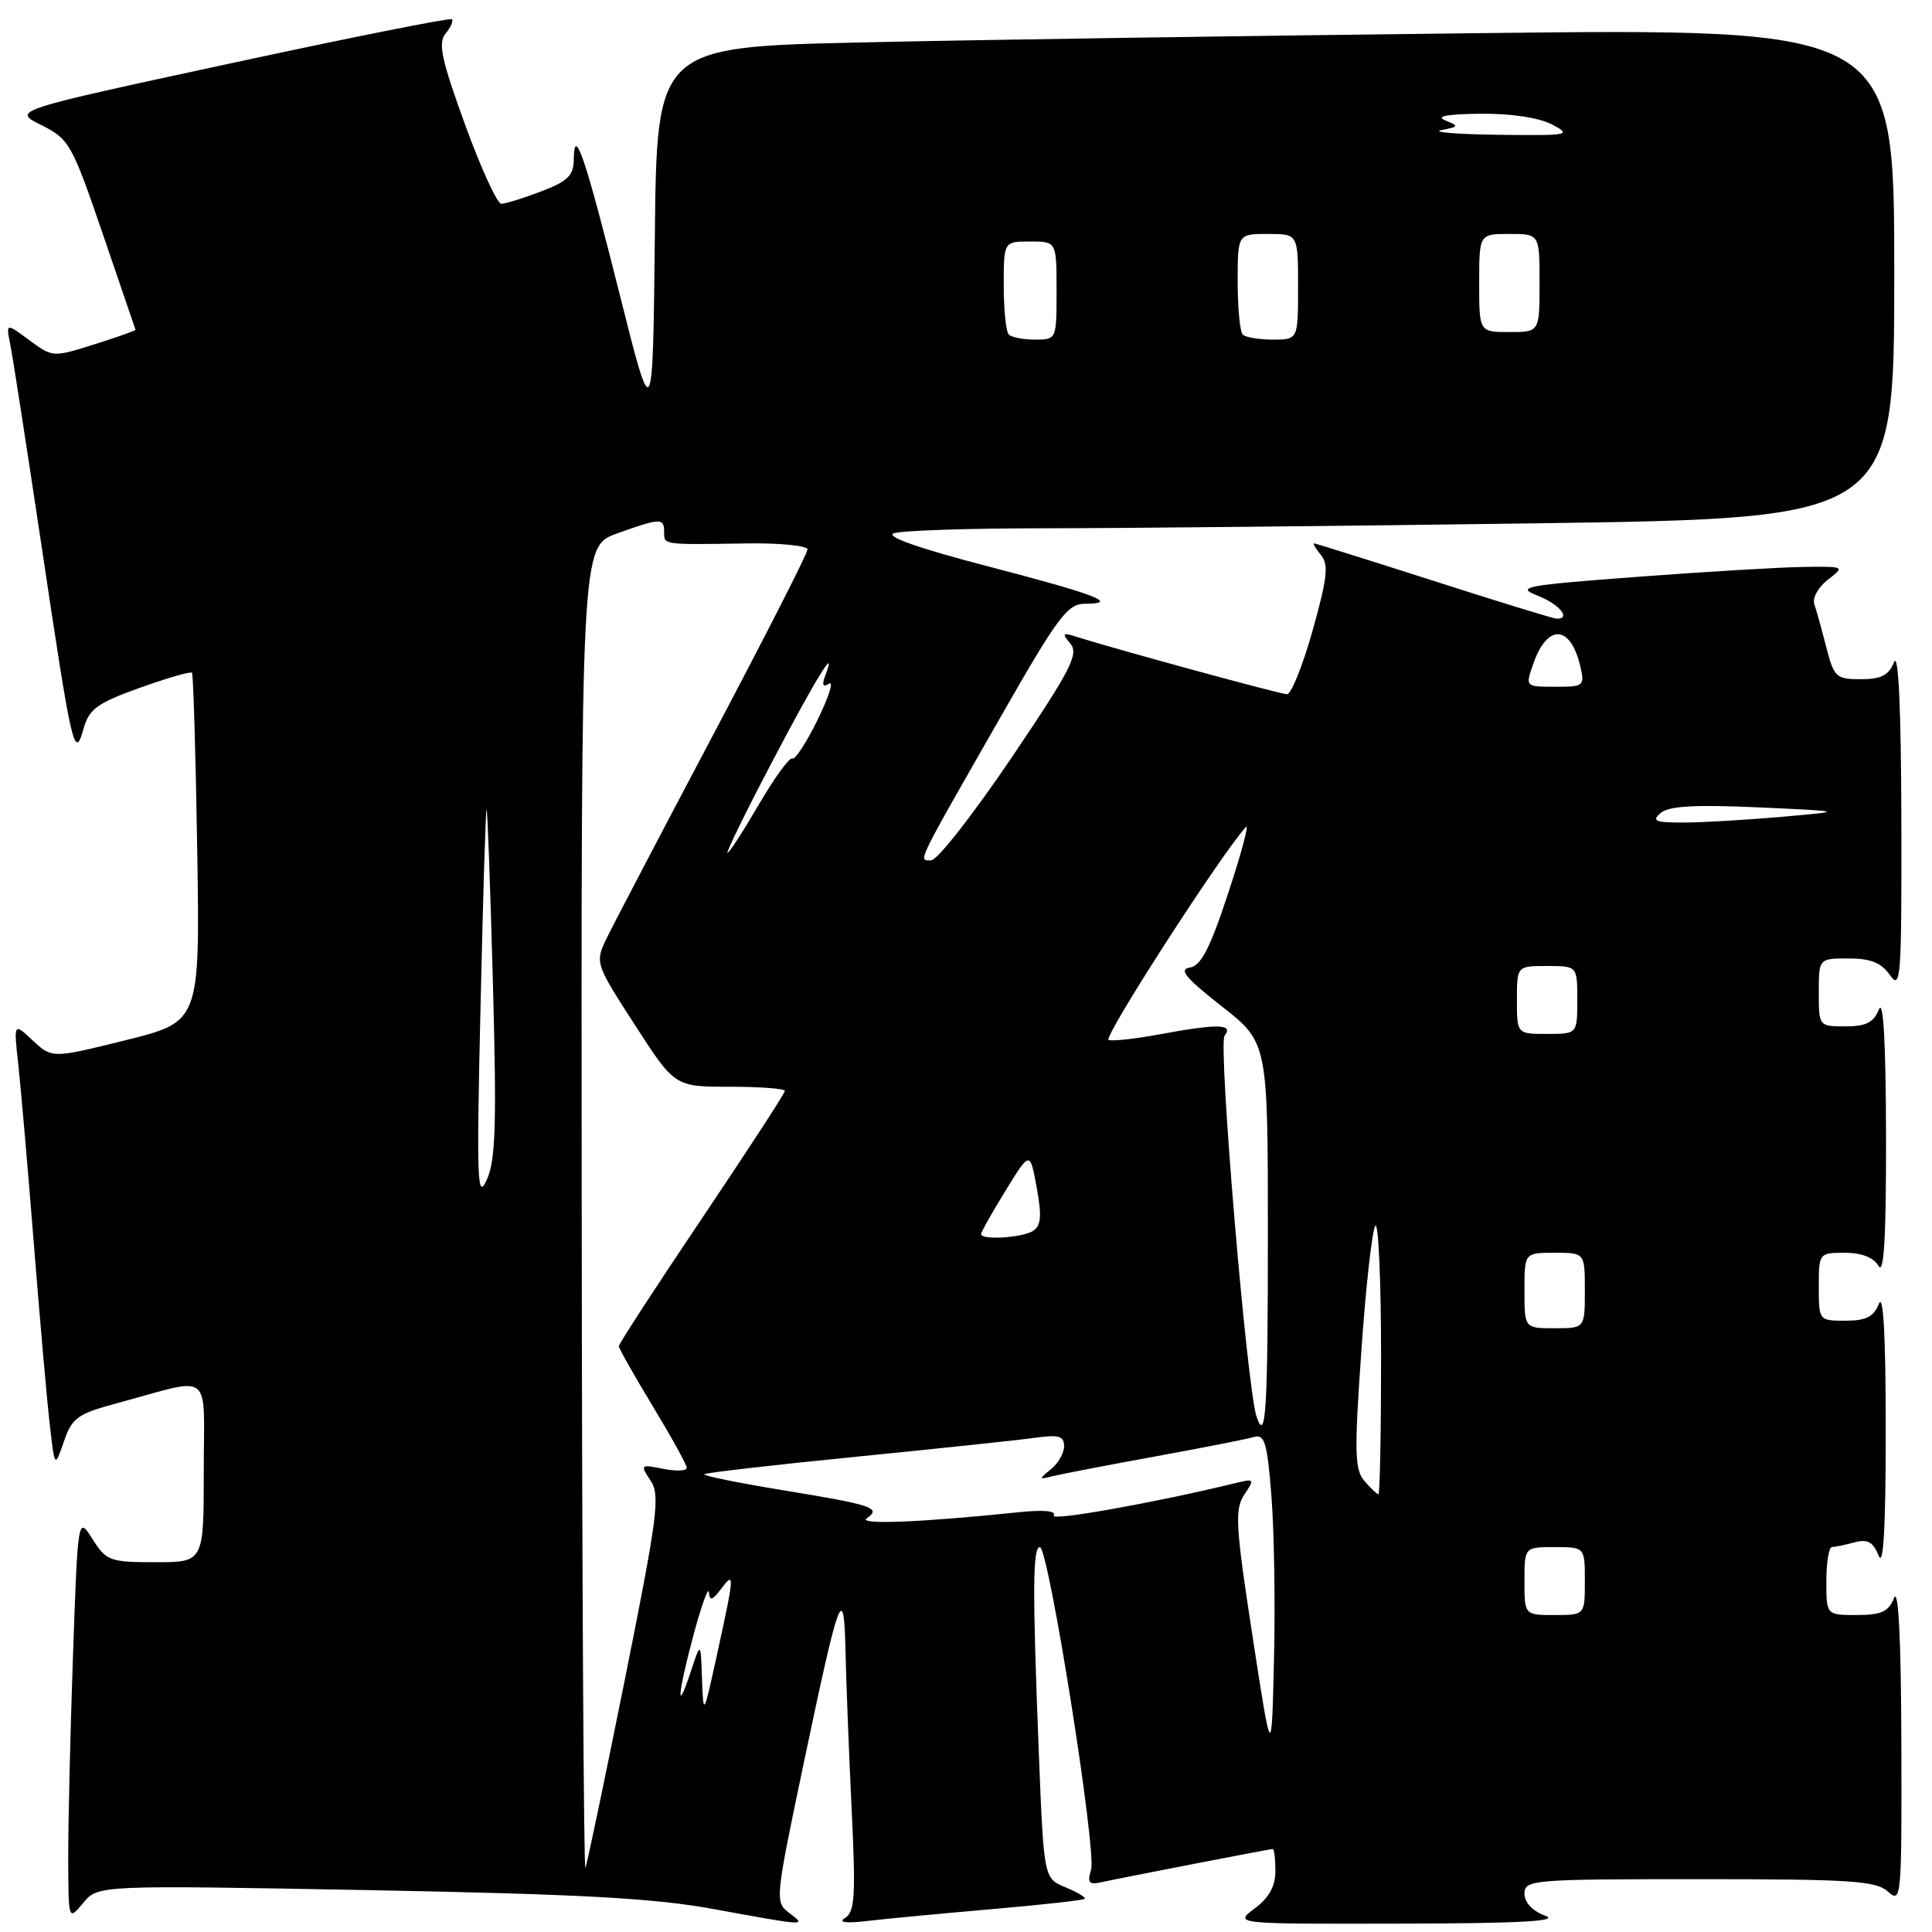 <?xml version="1.0" encoding="UTF-8" standalone="no"?>
<!DOCTYPE svg PUBLIC "-//W3C//DTD SVG 1.1//EN" "http://www.w3.org/Graphics/SVG/1.1/DTD/svg11.dtd" >
<svg xmlns="http://www.w3.org/2000/svg" xmlns:xlink="http://www.w3.org/1999/xlink" version="1.1" viewBox="0 0 256 256">
 <g >
 <path fill="currentColor"
d=" M 104.57 253.47 C 102.67 252.04 102.71 251.66 106.47 233.76 C 111.27 210.92 111.83 209.44 112.04 219.00 C 112.13 223.12 112.50 232.50 112.85 239.84 C 113.40 251.10 113.27 253.33 112.00 254.12 C 111.00 254.74 112.00 254.88 115.00 254.53 C 117.47 254.24 124.88 253.54 131.45 252.97 C 138.02 252.40 143.55 251.79 143.73 251.60 C 143.91 251.42 142.77 250.73 141.19 250.08 C 138.31 248.89 138.31 248.89 137.65 232.28 C 136.80 210.65 136.83 205.00 137.79 205.00 C 138.94 205.00 145.35 245.34 144.57 247.77 C 144.06 249.40 144.30 249.75 145.71 249.45 C 149.26 248.69 168.29 245.00 168.64 245.00 C 168.84 245.00 169.00 246.31 169.00 247.92 C 169.00 249.93 168.15 251.47 166.25 252.88 C 163.50 254.94 163.50 254.94 185.50 254.89 C 201.44 254.86 206.74 254.57 204.75 253.84 C 203.06 253.22 202.00 252.10 202.00 250.92 C 202.00 249.08 203.00 249.00 225.17 249.00 C 245.33 249.00 248.58 249.22 250.17 250.65 C 251.94 252.25 252.00 251.58 251.94 230.90 C 251.90 217.09 251.55 210.30 250.97 211.75 C 250.24 213.56 249.28 214.00 246.03 214.00 C 242.00 214.00 242.00 214.00 242.00 209.50 C 242.00 207.03 242.34 204.99 242.75 204.99 C 243.16 204.98 244.51 204.70 245.74 204.37 C 247.47 203.91 248.20 204.31 248.93 206.14 C 249.57 207.75 249.87 202.45 249.87 189.50 C 249.87 177.18 249.56 171.29 248.97 172.75 C 248.27 174.49 247.26 175.00 244.53 175.00 C 241.01 175.00 241.00 174.98 241.00 170.50 C 241.00 166.04 241.03 166.00 244.45 166.00 C 246.68 166.00 248.26 166.62 248.92 167.75 C 249.64 168.98 249.93 163.87 249.91 150.50 C 249.88 138.15 249.56 132.29 248.97 133.75 C 248.27 135.49 247.26 136.00 244.53 136.00 C 241.01 136.00 241.00 135.98 241.00 131.50 C 241.00 127.00 241.00 127.00 244.94 127.00 C 247.88 127.00 249.28 127.56 250.44 129.22 C 251.87 131.26 251.99 129.54 251.94 108.47 C 251.90 93.72 251.55 86.31 250.97 87.75 C 250.27 89.48 249.26 90.00 246.57 90.00 C 243.30 90.00 243.01 89.73 241.99 85.75 C 241.39 83.41 240.68 80.84 240.40 80.04 C 240.13 79.24 240.94 77.79 242.20 76.81 C 244.48 75.06 244.46 75.05 239.00 75.12 C 235.97 75.16 226.07 75.75 217.00 76.43 C 201.96 77.56 200.79 77.78 203.75 78.93 C 206.63 80.05 208.25 82.03 206.25 81.98 C 205.84 81.97 198.53 79.72 190.00 76.98 C 181.47 74.25 174.33 72.01 174.13 72.00 C 173.92 72.00 174.33 72.69 175.03 73.54 C 176.08 74.80 175.88 76.59 173.93 83.54 C 172.63 88.19 171.09 92.00 170.53 91.99 C 169.63 91.98 148.00 86.07 142.51 84.34 C 140.78 83.79 140.69 83.92 141.84 85.30 C 142.97 86.67 141.89 88.77 134.00 100.45 C 128.96 107.90 124.19 114.00 123.39 114.00 C 121.64 114.00 121.19 114.94 132.73 94.75 C 140.17 81.73 141.46 80.00 143.75 80.00 C 148.43 80.00 145.24 78.77 130.86 75.03 C 121.89 72.70 117.31 71.10 118.41 70.67 C 119.38 70.30 128.34 70.00 138.33 70.00 C 148.32 70.00 177.76 69.70 203.75 69.34 C 251.00 68.67 251.00 68.67 251.00 36.22 C 251.00 3.76 251.00 3.76 196.25 4.39 C 166.14 4.73 129.25 5.28 114.27 5.62 C 87.03 6.23 87.03 6.23 86.77 31.36 C 86.50 56.50 86.50 56.50 82.11 39.00 C 77.52 20.72 76.08 16.48 76.03 21.11 C 76.01 23.26 75.23 24.02 71.72 25.36 C 69.36 26.26 66.98 27.00 66.43 27.00 C 65.88 27.00 63.71 22.26 61.61 16.48 C 58.49 7.88 58.02 5.68 59.04 4.45 C 59.72 3.63 60.10 2.77 59.88 2.55 C 59.66 2.33 46.46 4.96 30.54 8.40 C 1.60 14.64 1.60 14.64 5.47 16.57 C 9.17 18.42 9.52 19.03 13.62 31.00 C 15.98 37.88 17.93 43.59 17.96 43.70 C 17.98 43.81 15.52 44.68 12.49 45.63 C 7.02 47.36 6.97 47.35 3.89 45.08 C 0.79 42.79 0.79 42.79 1.36 45.64 C 1.68 47.21 3.55 59.30 5.53 72.50 C 9.55 99.43 9.88 100.84 11.09 96.50 C 11.81 93.94 12.89 93.16 18.52 91.14 C 22.15 89.84 25.26 88.94 25.44 89.14 C 25.61 89.34 25.93 99.82 26.13 112.44 C 26.50 135.38 26.50 135.38 16.70 137.82 C 6.90 140.25 6.90 140.25 4.35 137.88 C 1.81 135.50 1.81 135.50 2.42 141.00 C 2.75 144.03 3.69 154.82 4.50 165.00 C 5.31 175.18 6.26 185.97 6.62 189.00 C 7.26 194.50 7.26 194.50 8.47 191.00 C 9.55 187.85 10.27 187.34 15.59 185.91 C 28.42 182.45 27.00 181.33 27.00 194.98 C 27.00 207.00 27.00 207.00 20.60 207.00 C 14.55 207.00 14.09 206.83 12.26 203.94 C 10.32 200.88 10.32 200.88 9.66 219.69 C 9.30 230.04 9.02 242.10 9.04 246.50 C 9.07 254.50 9.07 254.50 11.03 252.14 C 12.99 249.79 12.99 249.79 48.75 250.45 C 76.84 250.98 86.64 251.51 94.50 252.95 C 107.02 255.24 106.89 255.23 104.57 253.47 Z  M 77.08 160.45 C 77.00 72.40 77.00 72.40 81.75 70.69 C 87.54 68.62 88.00 68.60 88.00 70.50 C 88.00 72.21 87.76 72.18 98.75 72.01 C 103.29 71.93 107.00 72.30 107.00 72.81 C 107.00 73.32 101.32 84.47 94.38 97.59 C 87.44 110.71 81.10 122.82 80.29 124.52 C 78.85 127.54 78.93 127.78 84.12 135.80 C 89.41 144.00 89.41 144.00 96.71 144.00 C 100.72 144.00 104.00 144.25 104.00 144.55 C 104.00 144.86 99.05 152.46 93.00 161.46 C 86.95 170.45 82.00 178.06 82.00 178.37 C 82.00 178.68 84.03 182.26 86.50 186.34 C 88.97 190.42 91.00 194.09 91.00 194.50 C 91.00 194.91 89.60 194.97 87.88 194.63 C 84.86 194.02 84.80 194.07 86.20 196.18 C 87.50 198.13 87.15 200.83 82.82 222.43 C 80.16 235.67 77.80 246.95 77.57 247.50 C 77.35 248.05 77.12 208.88 77.08 160.45 Z  M 165.96 216.77 C 163.71 202.13 163.59 200.00 164.87 198.06 C 166.25 196.00 166.20 195.91 163.91 196.47 C 153.04 199.12 139.13 201.60 139.62 200.81 C 140.00 200.19 138.24 200.03 134.86 200.39 C 121.94 201.73 113.55 202.06 114.86 201.17 C 116.85 199.81 115.60 199.40 103.73 197.46 C 97.81 196.49 93.13 195.54 93.32 195.34 C 93.52 195.15 102.64 194.10 113.59 193.01 C 124.54 191.92 135.19 190.80 137.25 190.50 C 140.28 190.08 141.00 190.29 141.00 191.63 C 141.00 192.54 140.21 193.91 139.25 194.69 C 137.61 196.01 137.63 196.07 139.50 195.60 C 140.60 195.33 146.68 194.15 153.00 193.00 C 159.32 191.85 165.25 190.68 166.16 190.41 C 167.57 190.00 167.91 191.14 168.47 198.21 C 168.83 202.77 168.99 212.53 168.81 219.90 C 168.50 233.29 168.50 233.29 165.96 216.77 Z  M 93.02 222.50 C 92.85 217.50 92.85 217.50 91.53 221.50 C 89.54 227.52 89.79 224.44 91.93 216.50 C 92.97 212.65 93.87 210.18 93.94 211.00 C 94.04 212.17 94.39 212.07 95.53 210.56 C 97.36 208.14 97.34 208.54 95.06 219.00 C 93.22 227.43 93.20 227.46 93.02 222.50 Z  M 202.00 209.50 C 202.00 205.00 202.00 205.00 206.00 205.00 C 210.00 205.00 210.00 205.00 210.00 209.50 C 210.00 214.00 210.00 214.00 206.00 214.00 C 202.00 214.00 202.00 214.00 202.00 209.50 Z  M 180.80 196.25 C 179.49 194.73 179.44 192.44 180.40 178.83 C 181.00 170.20 181.84 162.82 182.25 162.41 C 182.66 162.00 183.00 169.84 183.00 179.83 C 183.00 189.83 182.84 198.00 182.65 198.00 C 182.47 198.00 181.63 197.21 180.80 196.25 Z  M 166.51 187.75 C 165.22 184.01 161.39 138.37 162.26 137.25 C 163.50 135.67 161.41 135.62 153.62 137.06 C 150.46 137.65 147.43 137.98 146.89 137.80 C 146.10 137.53 161.89 113.05 165.09 109.58 C 165.55 109.08 164.51 113.00 162.76 118.29 C 160.33 125.69 159.14 127.98 157.65 128.21 C 156.15 128.43 157.09 129.58 161.86 133.32 C 168.00 138.13 168.00 138.13 168.00 163.57 C 168.00 186.84 167.73 191.29 166.51 187.75 Z  M 202.00 171.00 C 202.00 166.00 202.00 166.00 206.00 166.00 C 210.00 166.00 210.00 166.00 210.00 171.00 C 210.00 176.00 210.00 176.00 206.00 176.00 C 202.00 176.00 202.00 176.00 202.00 171.00 Z  M 130.00 163.52 C 130.00 163.25 131.46 160.66 133.24 157.77 C 136.48 152.50 136.48 152.50 137.37 157.36 C 138.06 161.15 137.95 162.42 136.88 163.10 C 135.43 164.02 130.00 164.35 130.00 163.52 Z  M 63.67 133.50 C 63.99 119.20 64.35 107.38 64.47 107.24 C 64.59 107.10 64.96 117.38 65.31 130.08 C 65.82 148.98 65.68 153.74 64.50 156.33 C 63.23 159.14 63.14 156.56 63.67 133.50 Z  M 201.00 132.50 C 201.00 128.00 201.00 128.00 205.00 128.00 C 209.00 128.00 209.00 128.00 209.00 132.50 C 209.00 137.00 209.00 137.00 205.00 137.00 C 201.00 137.00 201.00 137.00 201.00 132.50 Z  M 102.15 101.25 C 108.01 90.06 111.01 85.17 109.39 89.41 C 108.87 90.77 109.01 91.11 109.86 90.59 C 110.51 90.18 109.83 92.33 108.34 95.37 C 106.85 98.41 105.35 100.71 105.00 100.50 C 104.64 100.28 102.66 103.00 100.58 106.55 C 98.51 110.10 96.63 113.00 96.40 113.00 C 96.18 113.00 98.76 107.71 102.15 101.25 Z  M 220.04 107.73 C 221.12 106.80 224.52 106.60 233.00 106.98 C 244.50 107.50 244.50 107.50 236.00 108.24 C 231.32 108.65 225.49 108.99 223.04 108.99 C 219.33 109.00 218.82 108.79 220.04 107.73 Z  M 203.18 87.92 C 205.03 82.62 208.10 82.78 209.39 88.25 C 210.01 90.90 209.89 91.00 206.07 91.00 C 202.10 91.00 202.10 91.00 203.18 87.92 Z  M 133.67 44.33 C 133.30 43.97 133.00 41.04 133.00 37.83 C 133.00 32.00 133.00 32.00 136.50 32.00 C 140.00 32.00 140.00 32.00 140.00 38.50 C 140.00 44.97 139.99 45.00 137.17 45.00 C 135.61 45.00 134.03 44.70 133.67 44.33 Z  M 164.67 44.33 C 164.30 43.97 164.00 40.82 164.00 37.33 C 164.00 31.00 164.00 31.00 168.00 31.00 C 172.00 31.00 172.00 31.00 172.00 38.00 C 172.00 45.00 172.00 45.00 168.67 45.00 C 166.83 45.00 165.03 44.70 164.67 44.33 Z  M 196.00 37.50 C 196.00 31.00 196.00 31.00 200.00 31.00 C 204.00 31.00 204.00 31.00 204.00 37.50 C 204.00 44.00 204.00 44.00 200.00 44.00 C 196.00 44.00 196.00 44.00 196.00 37.50 Z  M 191.00 17.24 C 193.33 16.78 193.37 16.70 191.50 15.95 C 190.17 15.41 191.73 15.12 196.14 15.07 C 200.21 15.03 203.88 15.58 205.64 16.49 C 208.34 17.90 207.94 17.98 198.50 17.86 C 193.00 17.79 189.62 17.51 191.00 17.24 Z "/>
</g>
</svg>
